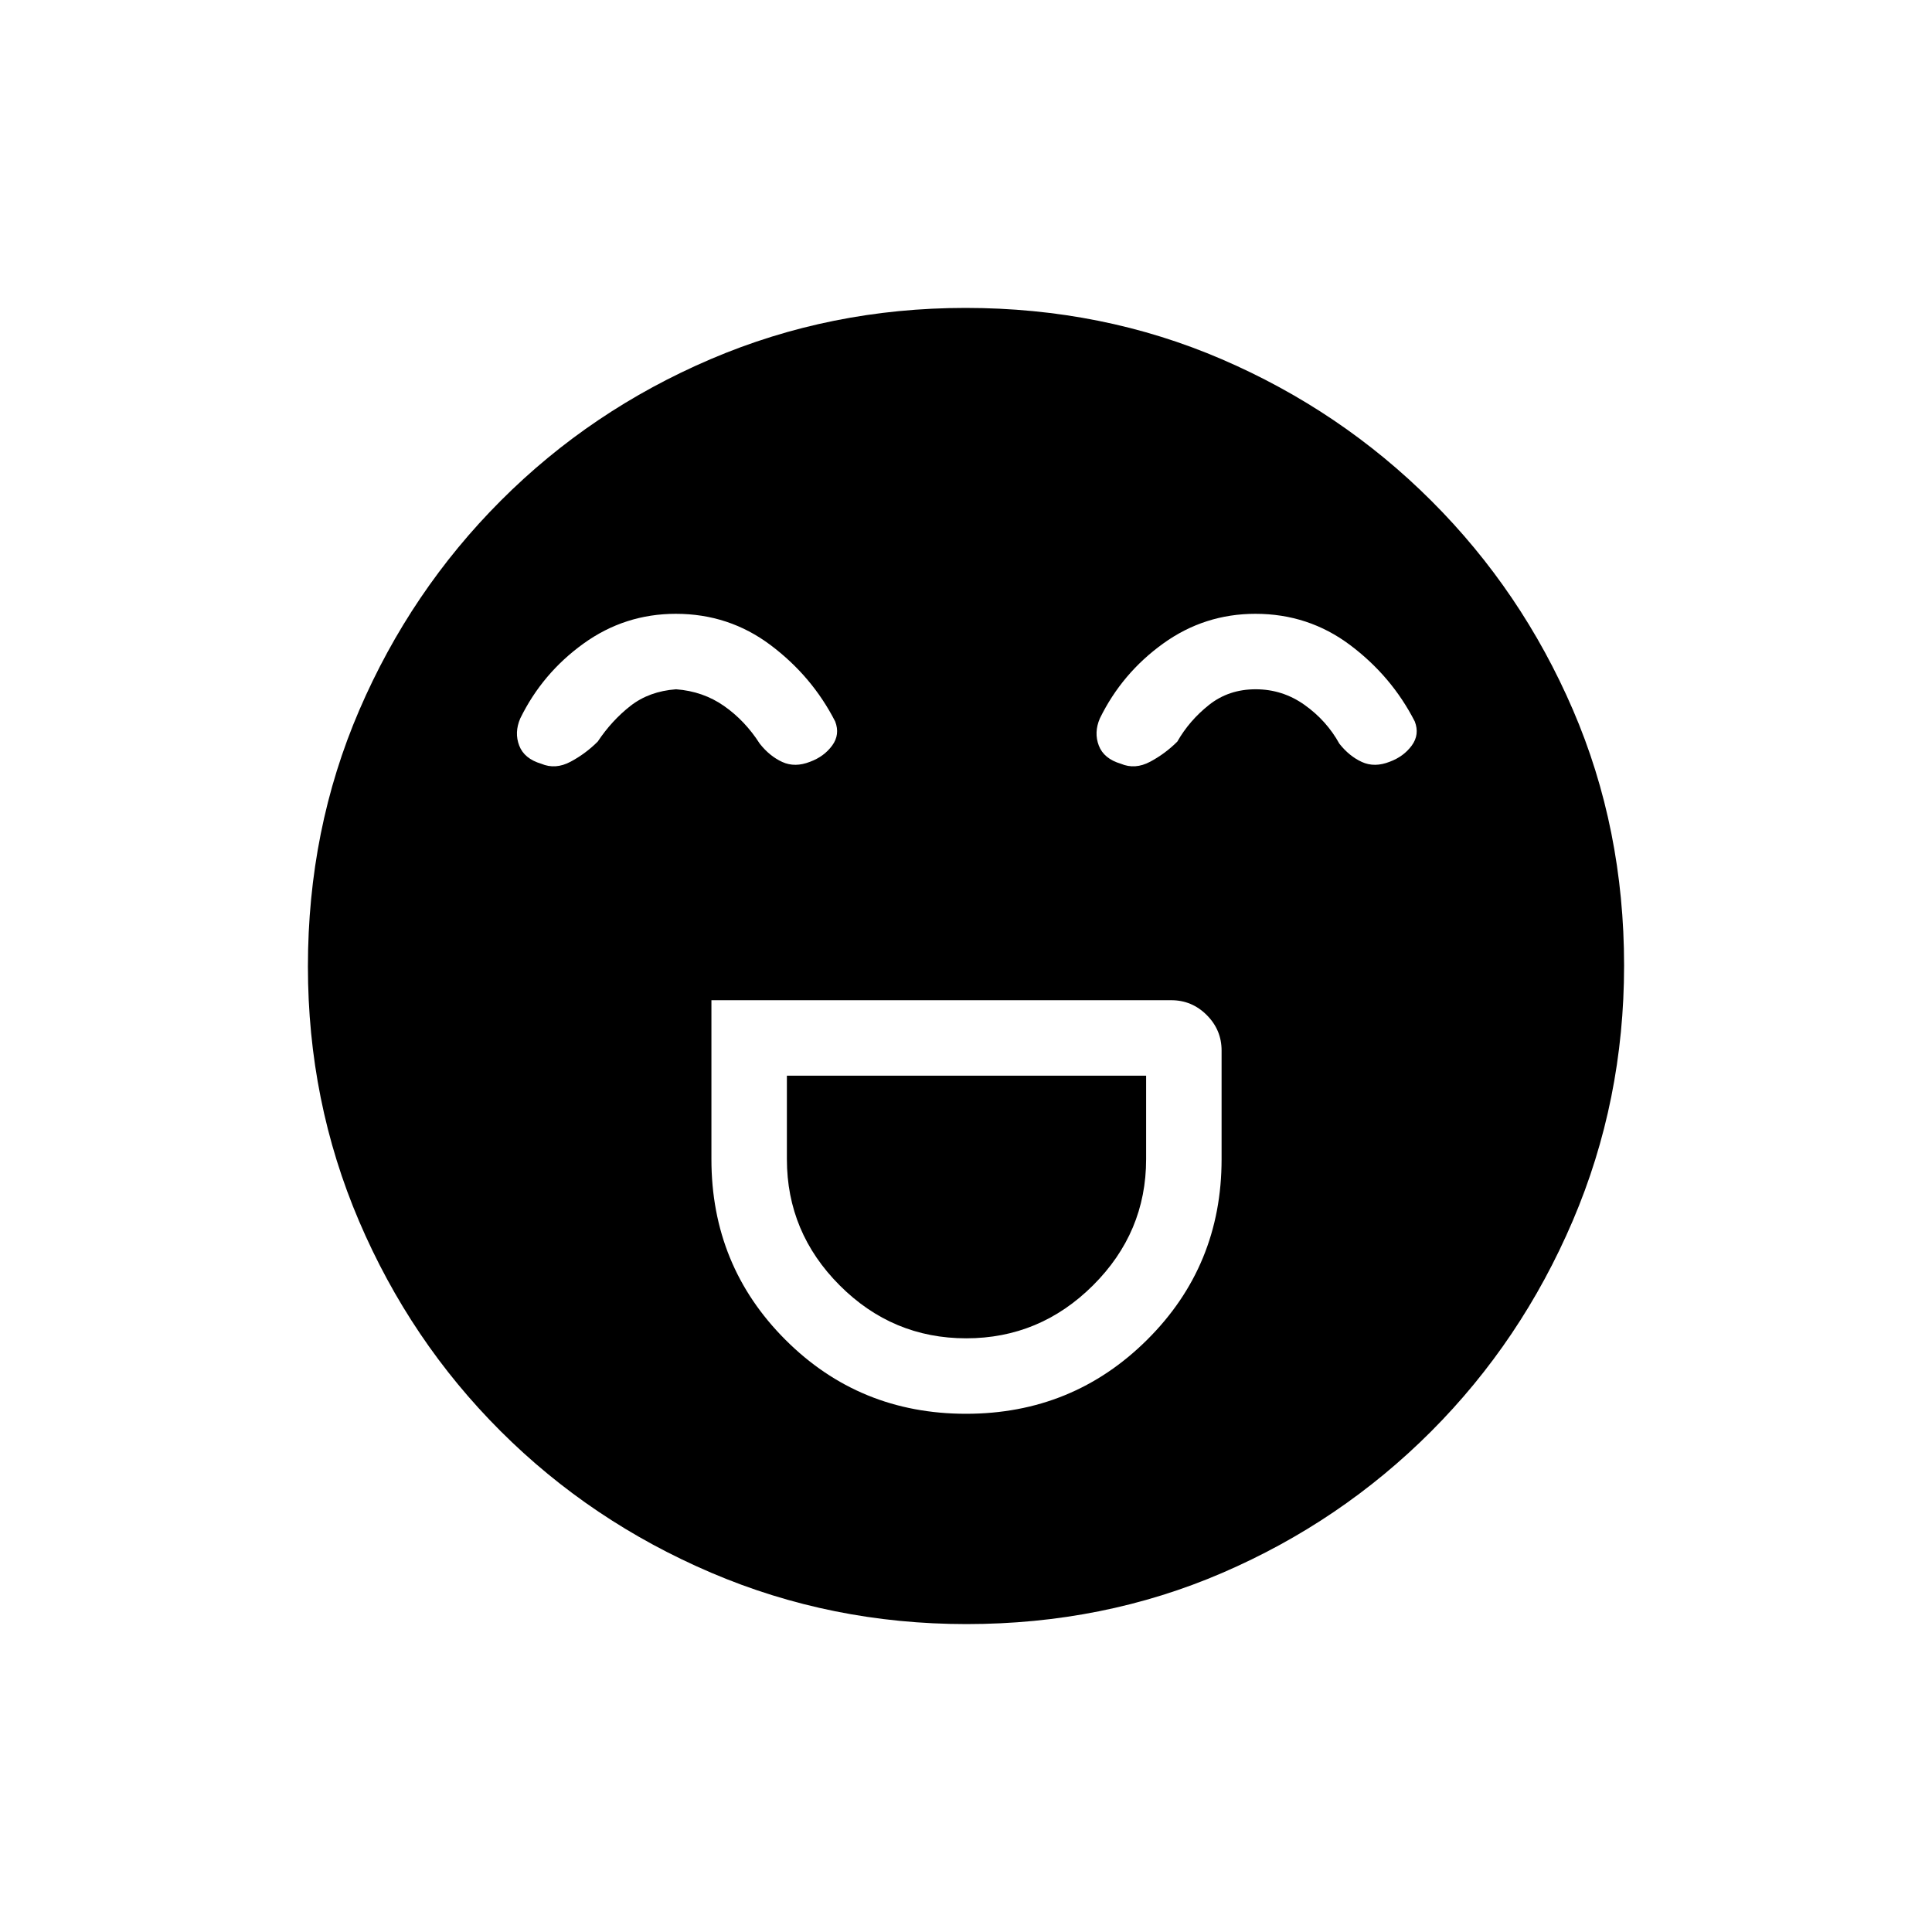 <svg xmlns="http://www.w3.org/2000/svg" height="20" viewBox="0 96 960 960" width="20"><path d="M353.5 593v79q0 52.969 36.772 89.734 36.772 36.766 89.75 36.766T570 761.734q37-36.765 37-89.734v-54q0-10.25-7.375-17.625T582 593H353.5Zm126.592 168q-36.592 0-62.842-26.29T391 672v-41.5h178.5V672q0 36.42-26.408 62.71-26.409 26.29-63 26.29ZM335.833 401Q310.5 401 290 415.75T258.5 453q-3 7-.5 13.5t10.935 9q7.065 3 14.565-1 7.5-4 13.5-10 7-10.5 16.279-17.75 9.278-7.25 22.65-8.25 13.404 1 23.842 8.297 10.437 7.297 17.729 18.703 4.907 6.238 11.204 9.119 6.296 2.881 13.861-.119 6.915-2.565 10.925-8.033Q417.5 461 415 454.5q-11.5-22.5-32.167-38-20.666-15.5-47-15.5Zm288 0Q598.5 401 578 415.75T546.5 453q-3 7-.5 13.5t10.935 9q7.065 3 14.565-1 7.5-4 13.5-10 6-10.5 15.779-18.25 9.778-7.75 23.15-7.75 13.404 0 24.342 7.797 10.937 7.797 17.229 19.203 4.907 6.238 11.204 9.119 6.296 2.881 13.861-.119 6.915-2.565 10.925-8.033Q705.5 461 703 454.5q-11.5-22.5-32.167-38-20.666-15.5-47-15.5ZM480.238 903q-67.145 0-126.868-25.523t-104.62-70.348q-44.898-44.825-70.324-104.326Q153 643.301 153 576.238q0-68.145 25.523-127.368t70.348-104.12q44.825-44.898 104.326-70.324Q412.699 249 479.762 249q68.145 0 127.368 25.523t104.12 70.348q44.898 44.825 70.324 103.826Q807 507.699 807 575.762q0 67.144-25.523 126.868-25.523 59.723-70.348 104.62-44.825 44.898-103.826 70.324Q548.301 903 480.238 903Z"/></svg>